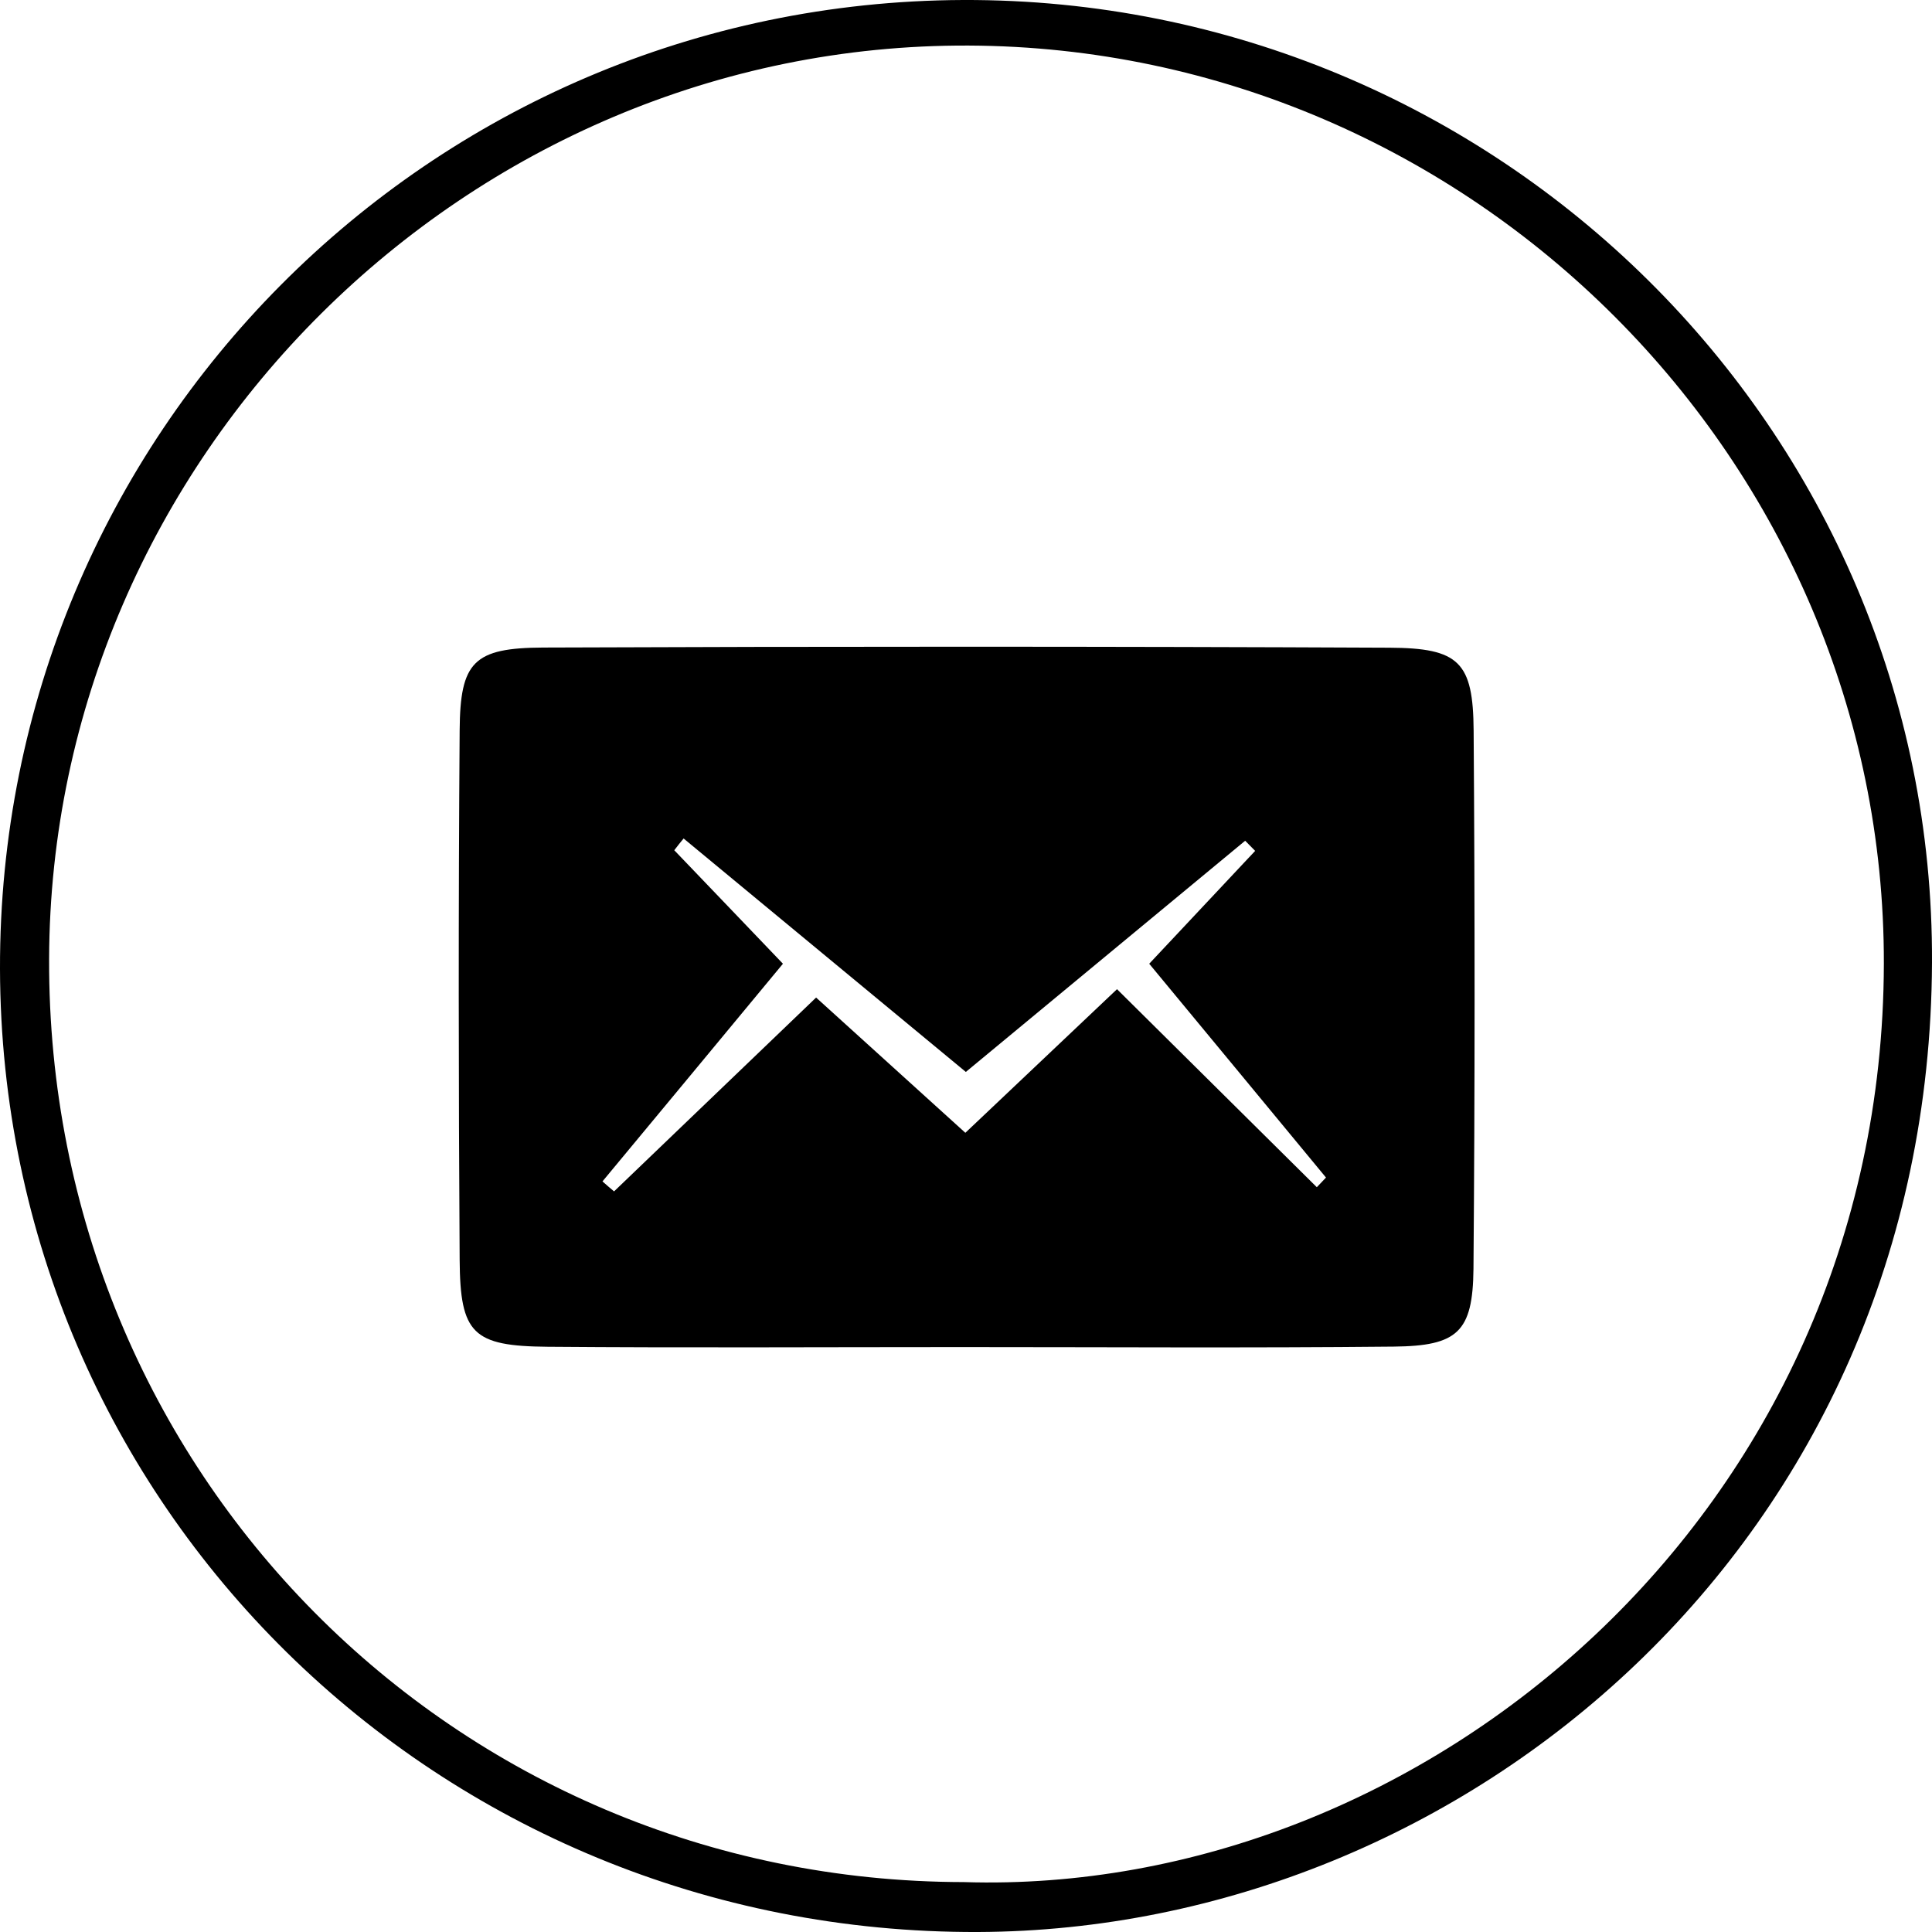 <?xml version="1.0" encoding="utf-8"?>
<!-- Generator: Adobe Illustrator 21.0.0, SVG Export Plug-In . SVG Version: 6.00 Build 0)  -->
<svg version="1.1" id="Ebene_1" xmlns="http://www.w3.org/2000/svg" xmlns:xlink="http://www.w3.org/1999/xlink" x="0px" y="0px"
	 viewBox="0 0 1200 1200" style="enable-background:new 0 0 1200 1200;" xml:space="preserve">
<path d="M598.2,0C266.5,1.3-0.8,270.2,0,601.9c0.9,333,271.6,599.4,607.6,598.1c301.8-1.2,590.8-242.3,592.4-602
	C1201.5,266.4,929.3-1.2,598.2,0z M598.7,1169c-316.8-0.4-569.2-255-568.2-573.3C31.4,284.1,290.2,27,601.6,28.3
	c312.3,1.3,569.1,258.2,568.5,570.3C1169.3,940.7,883.4,1177.9,598.7,1169z"/>
<path d="M915.3,453.8c-0.3-42.6-9-51.3-52.3-51.5c-175.2-0.8-350.3-0.8-525.5-0.1c-43.3,0.2-51.7,8.8-52,51.4
	c-0.8,109.7-0.7,219.3,0,328.9c0.3,46,8.2,53.6,54.7,54c85.7,0.7,171.5,0.2,257.3,0.2c89.4,0,178.8,0.6,268.2-0.3
	c39.7-0.4,49.1-9.1,49.5-48.3C916.1,676.7,916.1,565.2,915.3,453.8z M817.9,737.4c-40.3-39.9-80.5-79.8-124.1-123
	c-31.6,29.9-61.5,58.2-94.2,89.2c-31.3-28.4-60.7-55-92.7-84c-42.5,40.8-84,80.6-125.5,120.4c-2.4-2-4.8-4.1-7.2-6.2
	c36.2-43.7,72.6-87.4,112.1-135.2c-23.1-24.2-45.3-47.3-67.5-70.5c1.9-2.5,3.8-4.9,5.8-7.3c57.6,47.6,115.2,95.3,175.3,145
	c59.5-49.2,116.5-96.4,173.5-143.6c2.1,2.1,4.1,4.2,6.2,6.3c-20.2,21.5-40.4,43-65.8,70.1c38.2,46.1,74,89.5,109.8,132.8
	C821.8,733.3,819.8,735.4,817.9,737.4z"/>
</svg>
